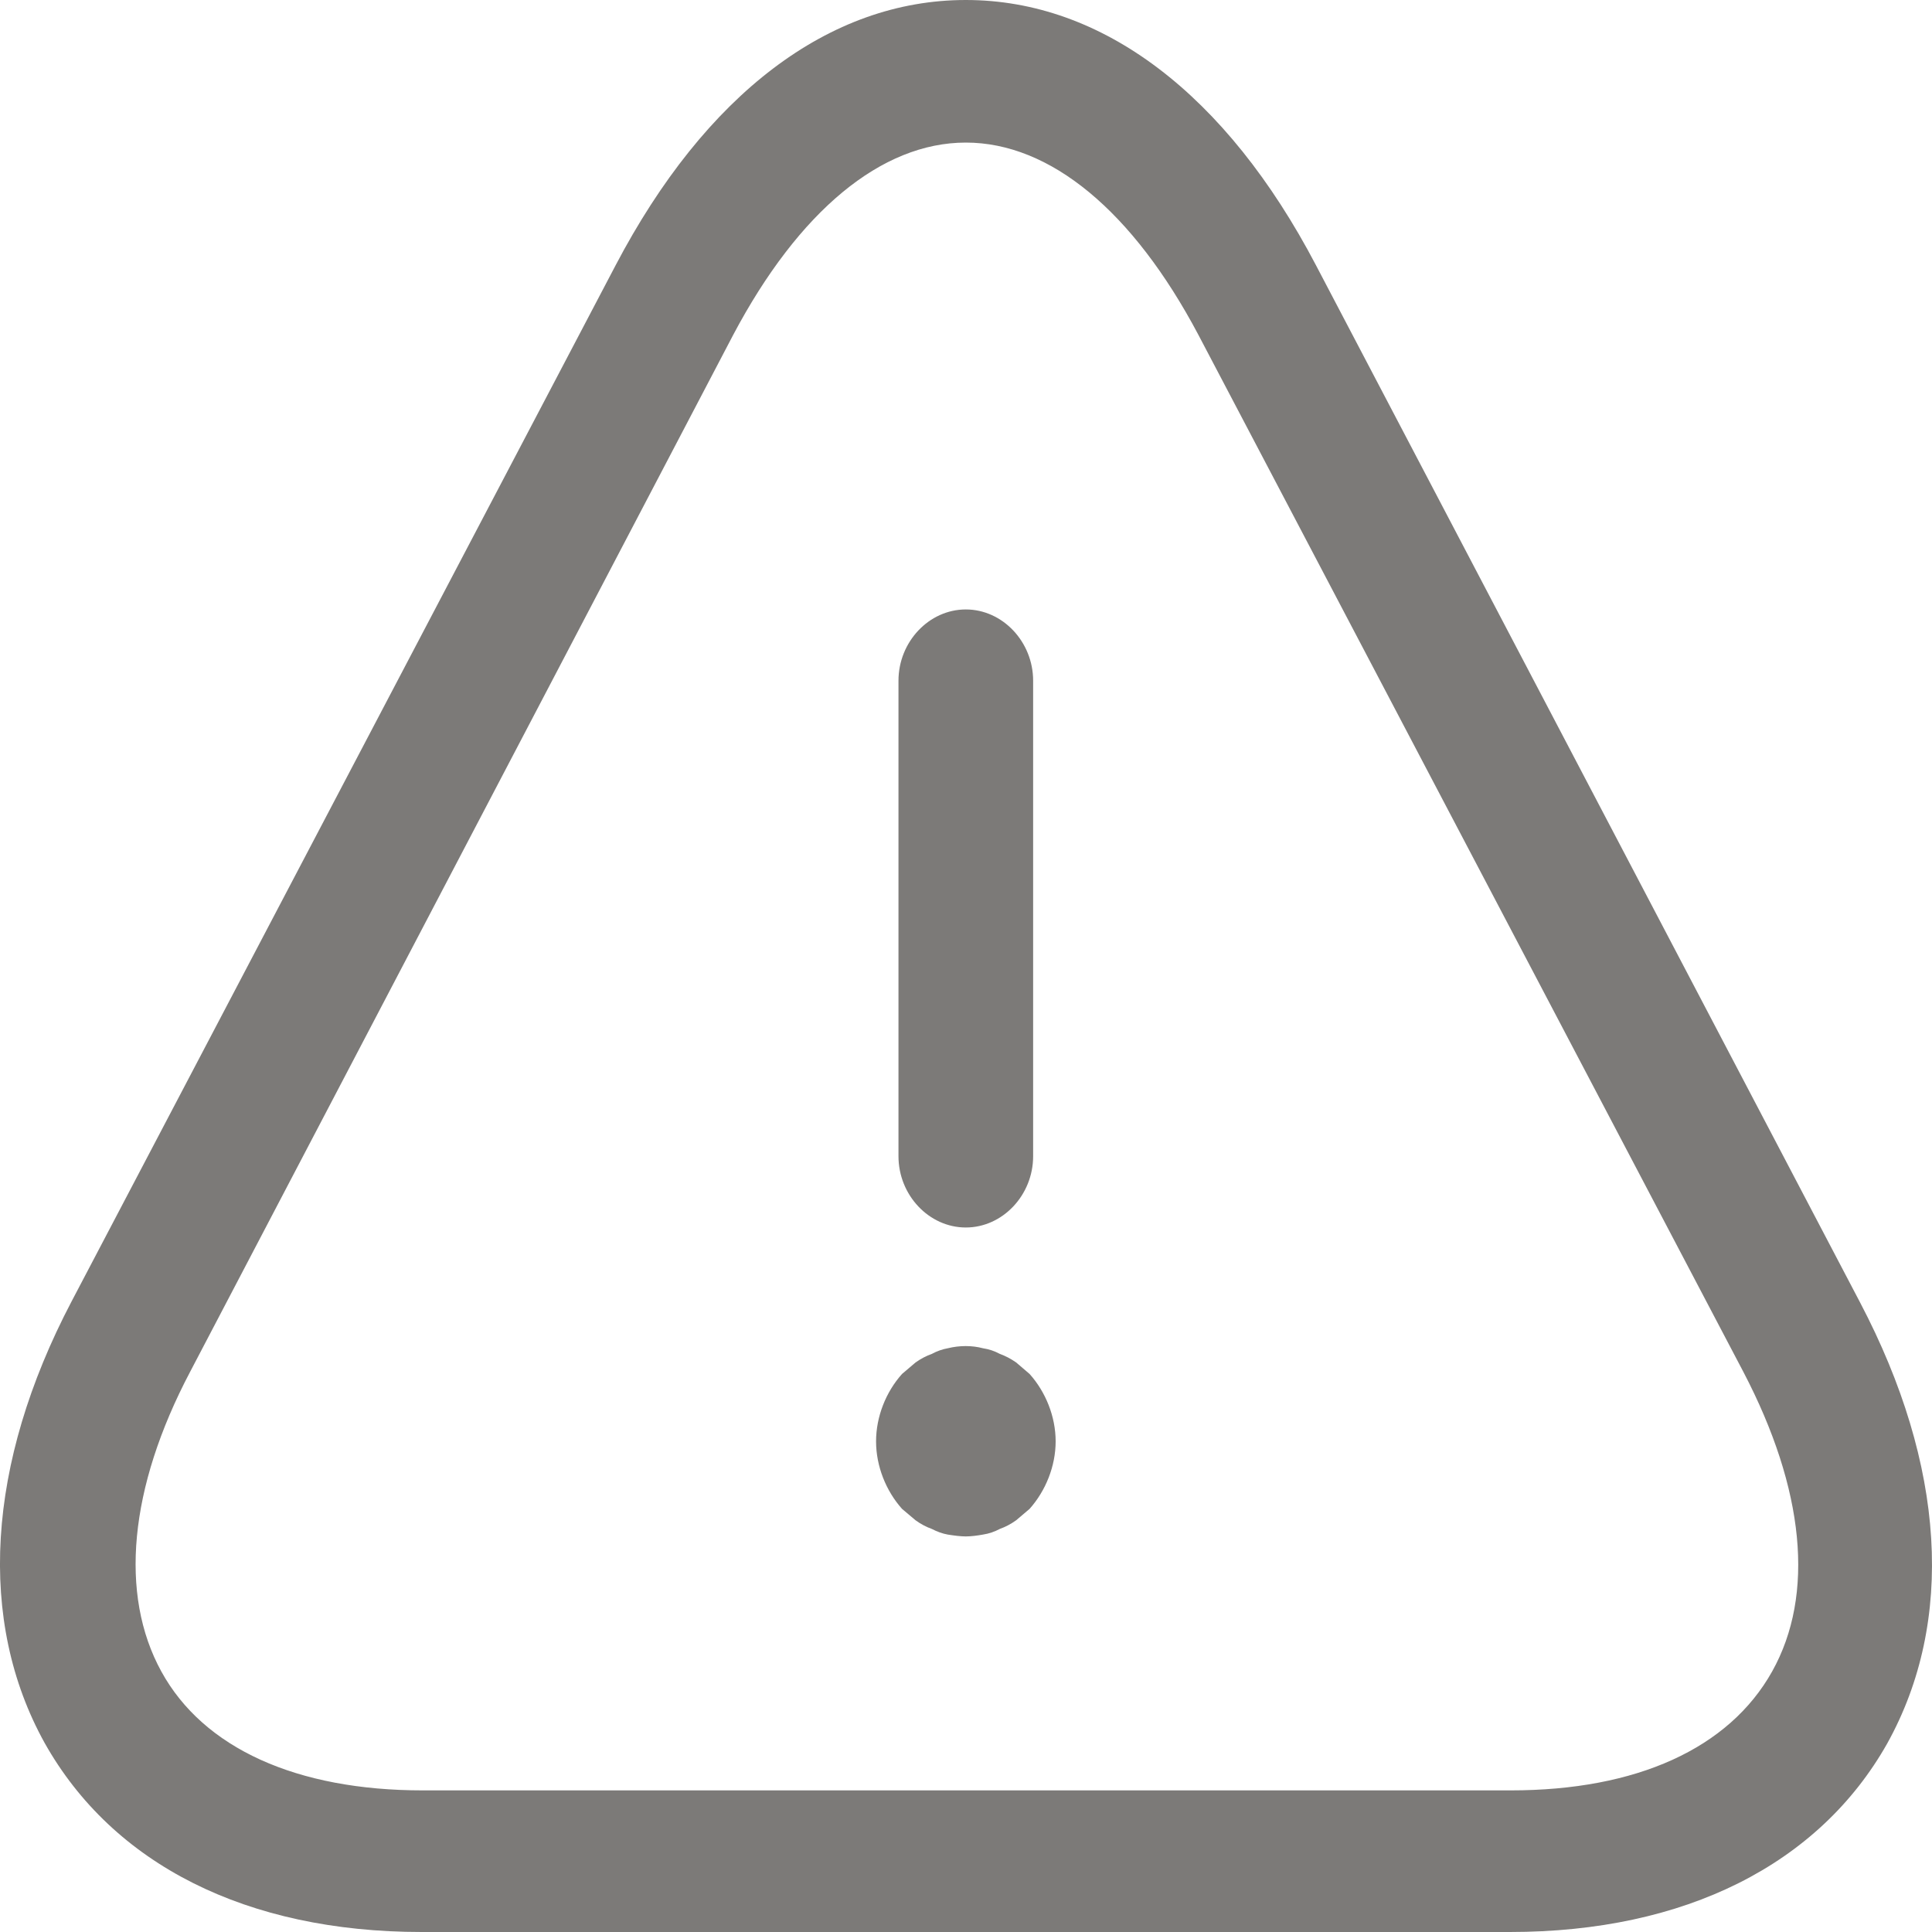 <svg width="20" height="20" viewBox="0 0 20 20" fill="none" xmlns="http://www.w3.org/2000/svg">
<path d="M15.631 20H4.365C2.553 20 1.168 19.301 0.461 18.041C-0.236 16.782 -0.143 15.158 0.74 13.474L6.373 2.746C7.303 0.974 8.585 0 9.998 0C11.411 0 12.694 0.974 13.623 2.746L19.256 13.484C20.139 15.167 20.241 16.782 19.535 18.051C18.828 19.301 17.443 20 15.631 20ZM9.998 1.476C9.124 1.476 8.269 2.185 7.591 3.465L1.967 14.203C1.335 15.403 1.233 16.506 1.67 17.303C2.107 18.1 3.073 18.534 4.375 18.534H15.64C16.942 18.534 17.899 18.1 18.345 17.303C18.791 16.506 18.68 15.413 18.048 14.203L12.405 3.465C11.727 2.185 10.872 1.476 9.998 1.476Z" fill="#7C7A78"/>
<path d="M9.998 12.707C9.617 12.707 9.301 12.372 9.301 11.969V7.047C9.301 6.644 9.617 6.309 9.998 6.309C10.379 6.309 10.695 6.644 10.695 7.047V11.969C10.695 12.372 10.379 12.707 9.998 12.707Z" fill="#7C7A78"/>
<path d="M9.998 15.905C9.942 15.905 9.877 15.896 9.812 15.886C9.756 15.876 9.701 15.856 9.645 15.827C9.589 15.807 9.533 15.778 9.478 15.738C9.431 15.699 9.385 15.659 9.338 15.62C9.171 15.433 9.069 15.177 9.069 14.921C9.069 14.665 9.171 14.409 9.338 14.223C9.385 14.183 9.431 14.144 9.478 14.104C9.533 14.065 9.589 14.036 9.645 14.016C9.701 13.986 9.756 13.967 9.812 13.957C9.933 13.927 10.063 13.927 10.175 13.957C10.24 13.967 10.296 13.986 10.351 14.016C10.407 14.036 10.463 14.065 10.519 14.104C10.565 14.144 10.612 14.183 10.658 14.223C10.825 14.409 10.928 14.665 10.928 14.921C10.928 15.177 10.825 15.433 10.658 15.62C10.612 15.659 10.565 15.699 10.519 15.738C10.463 15.778 10.407 15.807 10.351 15.827C10.296 15.856 10.24 15.876 10.175 15.886C10.119 15.896 10.054 15.905 9.998 15.905Z" fill="#7C7A78"/>
</svg>
